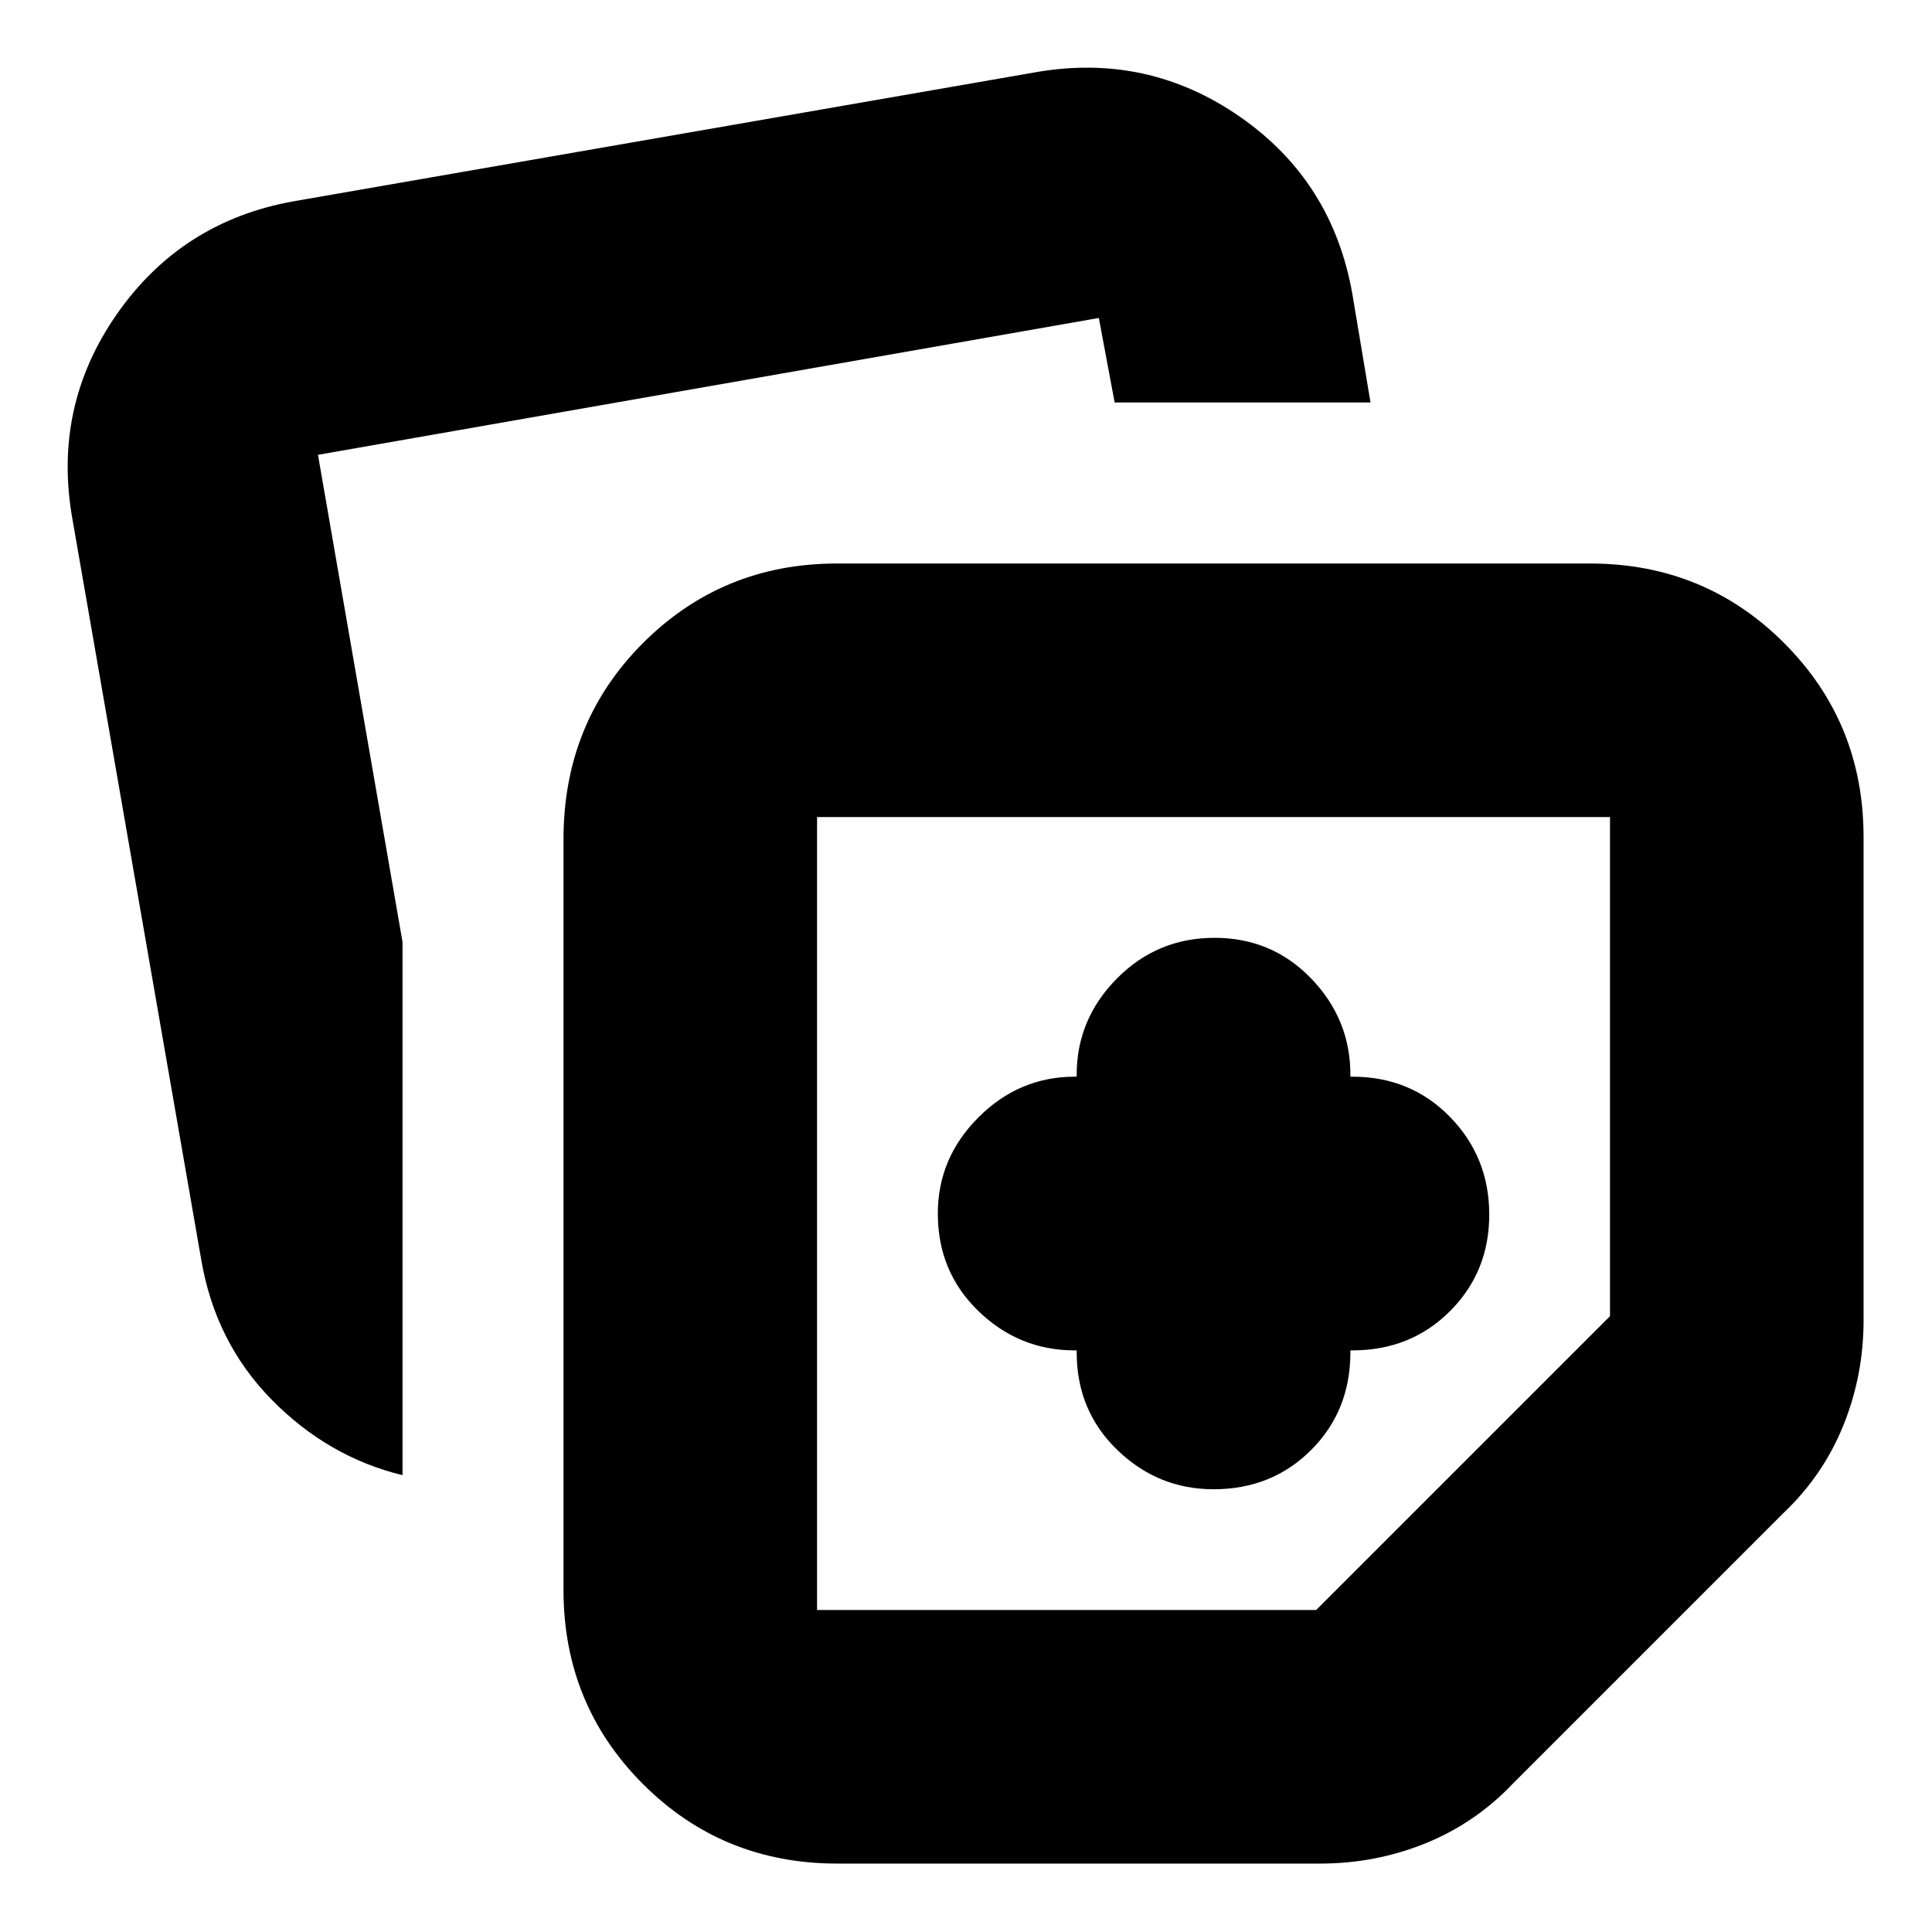 <svg xmlns="http://www.w3.org/2000/svg" height="24" viewBox="0 -960 960 960" width="24"><path d="M280-170v-373q0-57.949 39.5-97.475Q359-680 416-680h374q57 0 96.5 39.5T926-544v240q0 27.473-10.087 52.37Q905.826-226.732 886-208L752-74q-18.732 19.826-43.63 29.913Q683.473-34 656-34H416q-57 0-96.5-39.5T280-170ZM36-702q-10-56 22.155-102.034Q90.31-850.068 146-860l368-64q56-10 102.106 22.007 46.107 32.007 55.923 88.361L681-760H553.865L546-802l-388 68 42 242v265q-37-9-65-37.5T100-334L36-702Zm370 148v394h248l146-146v-248H406Zm197 197Zm-68 68v1q0 29 20.2 48.5T603-220q29 0 48.5-19.5T671-288v-1h1q29 0 48.5-19.5t19.5-48q0-28.5-19.5-48.5T672-425h-1v-1q0-27.6-19.5-47.8-19.5-20.2-48-20.2T555-473.8q-20 20.2-20 47.8v1h-1q-27.6 0-47.8 20.2Q466-384.6 466-357q0 29 20.2 48.5T534-289h1Z"/></svg>